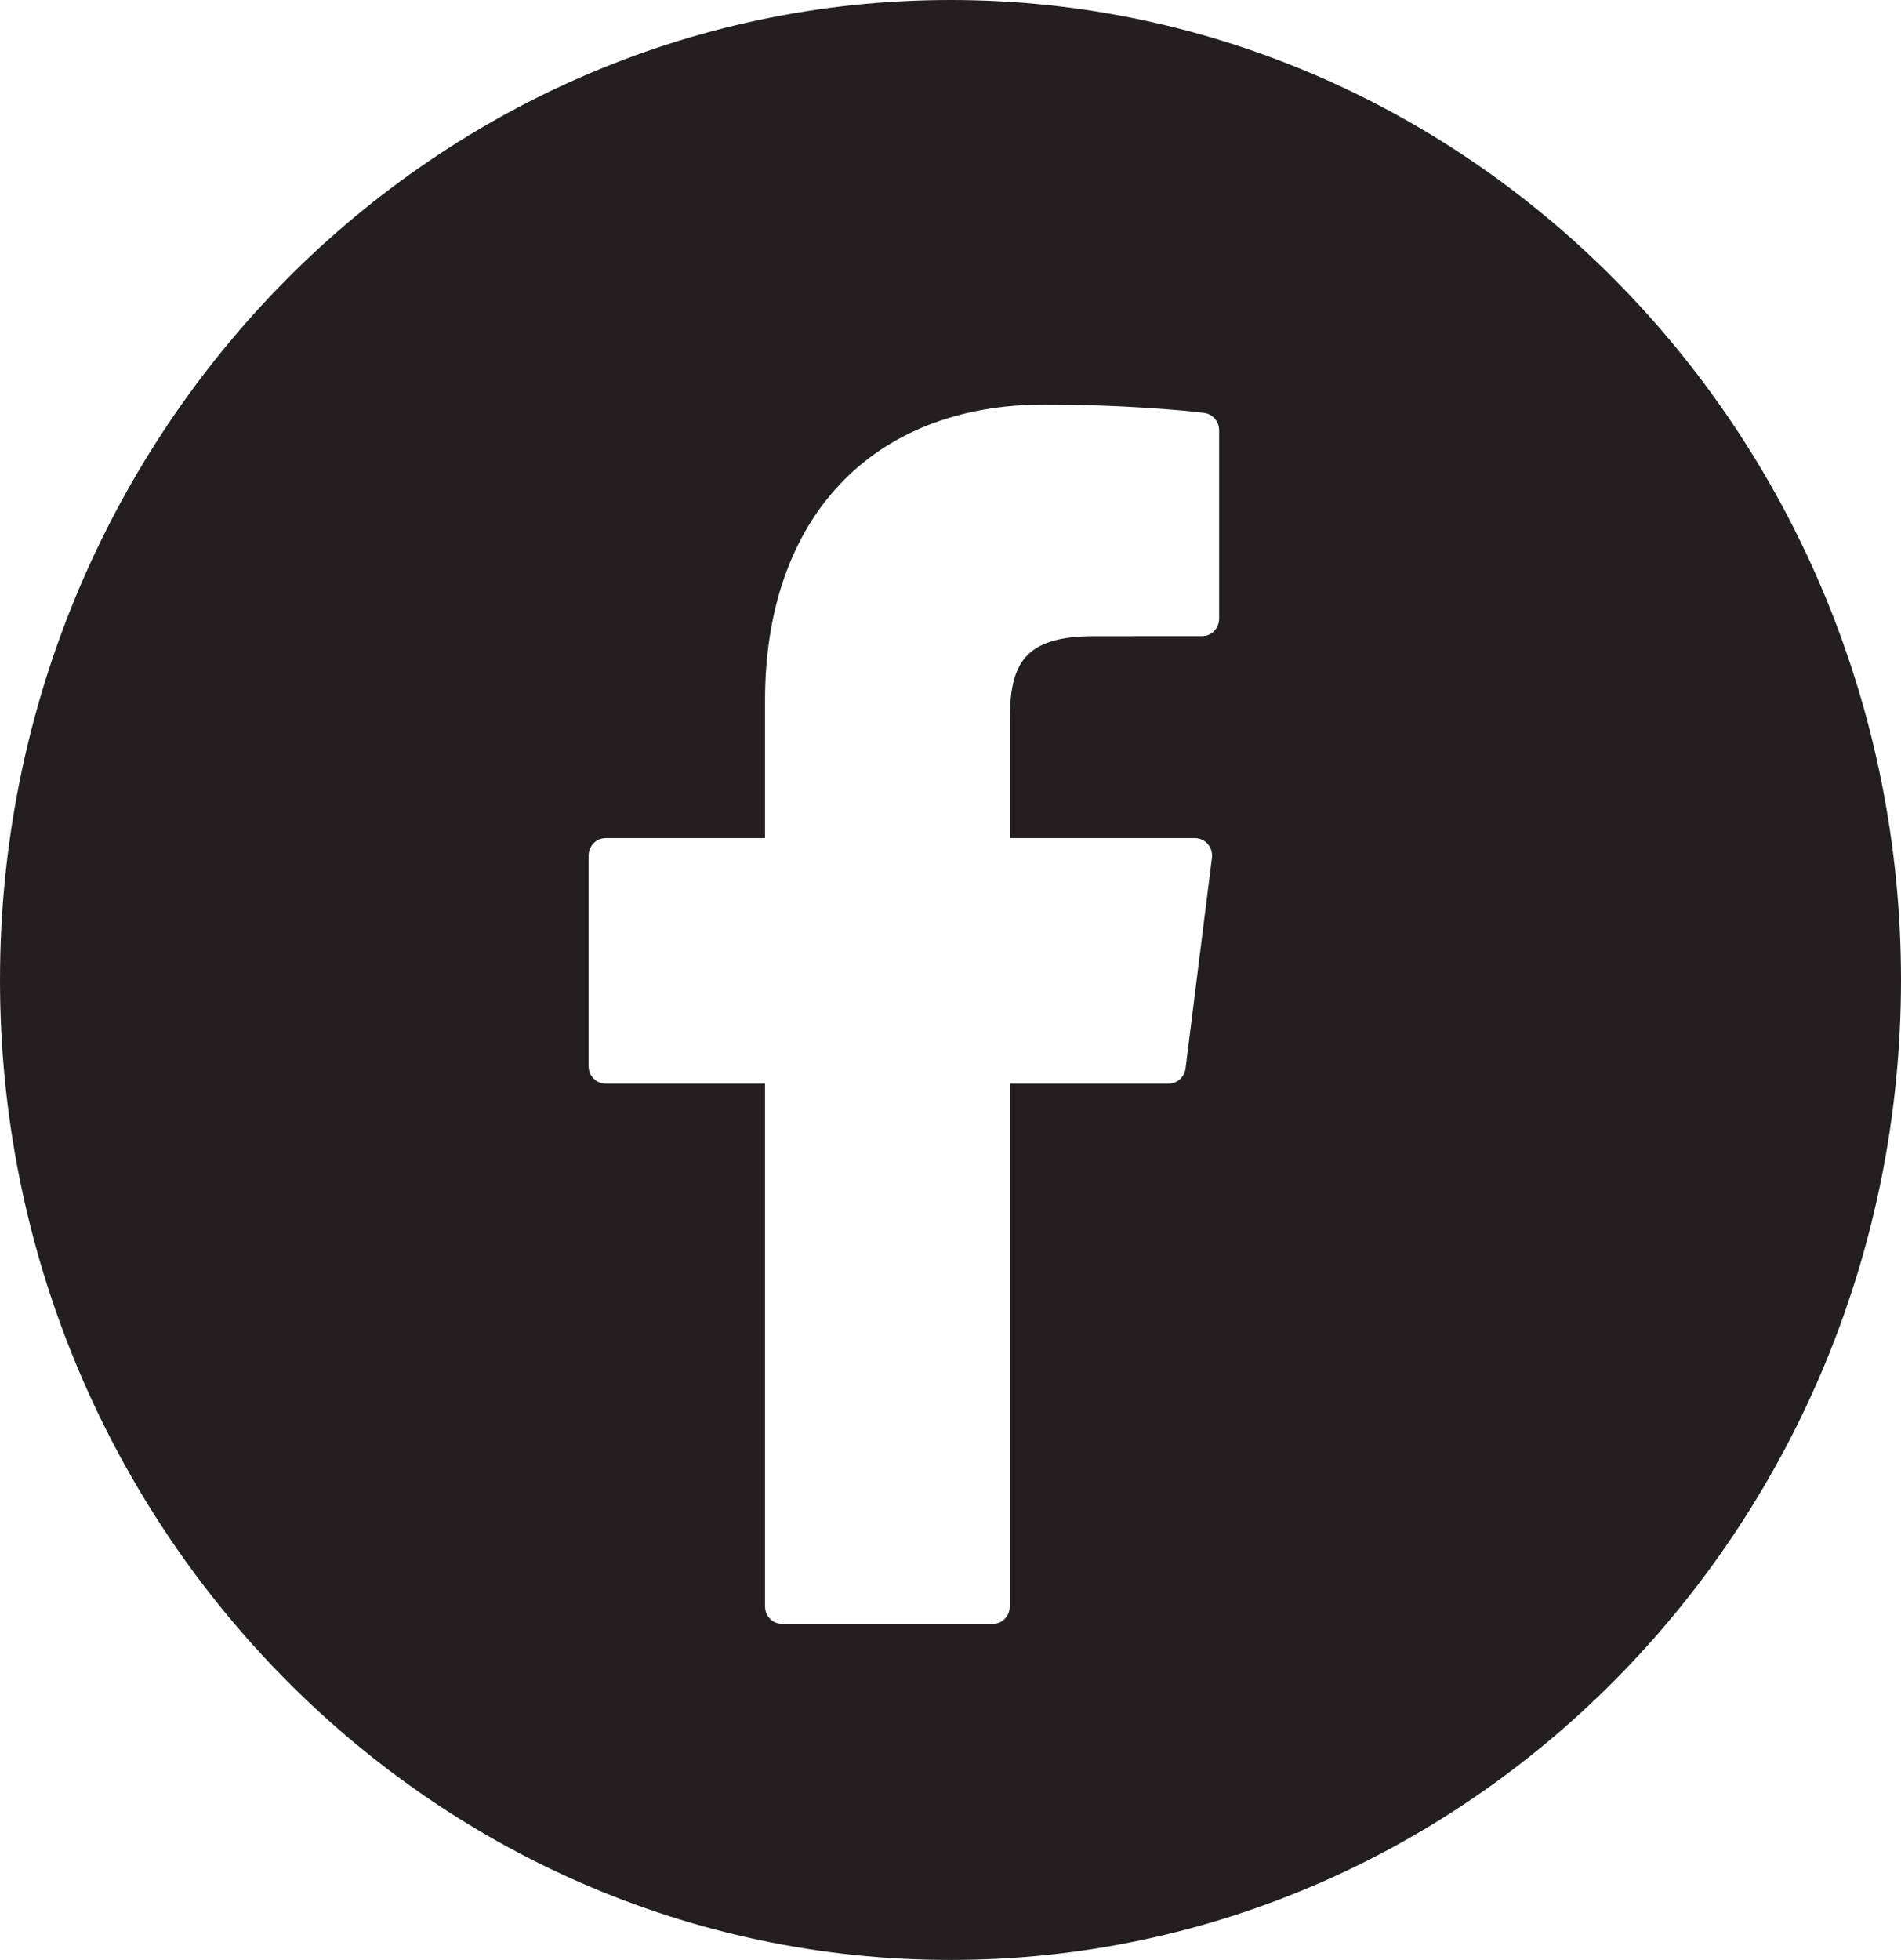 <svg width="65" height="67" viewBox="0 0 65 67" fill="none" xmlns="http://www.w3.org/2000/svg">
<path d="M32.5 0C14.579 0 0 15.028 0 33.499C0 51.972 14.579 67 32.5 67C50.42 67 65 51.972 65 33.499C65 15.028 50.42 0 32.5 0ZM41.685 21.148C41.685 21.306 41.624 21.458 41.516 21.57C41.407 21.683 41.259 21.746 41.105 21.746L37.411 21.748C34.973 21.748 34.527 22.727 34.527 24.654V28.651H40.864C41.03 28.651 41.189 28.725 41.299 28.855C41.409 28.984 41.46 29.155 41.439 29.326L40.537 36.523C40.519 36.667 40.451 36.799 40.345 36.895C40.239 36.991 40.102 37.044 39.962 37.044H34.527V54.915C34.527 55.074 34.466 55.226 34.357 55.338C34.249 55.45 34.101 55.513 33.947 55.513H26.738C26.584 55.513 26.437 55.45 26.328 55.338C26.219 55.226 26.158 55.074 26.158 54.915V37.044H20.706C20.552 37.044 20.405 36.981 20.296 36.869C20.187 36.757 20.126 36.605 20.126 36.446V29.249C20.126 29.091 20.187 28.939 20.296 28.826C20.405 28.714 20.552 28.651 20.706 28.651H26.158V23.941C26.158 17.703 29.82 13.829 35.718 13.829C38.253 13.829 40.493 14.023 41.181 14.117C41.321 14.136 41.449 14.207 41.541 14.316C41.634 14.425 41.685 14.565 41.685 14.71V21.148Z" fill="#231F20"/>
</svg>
